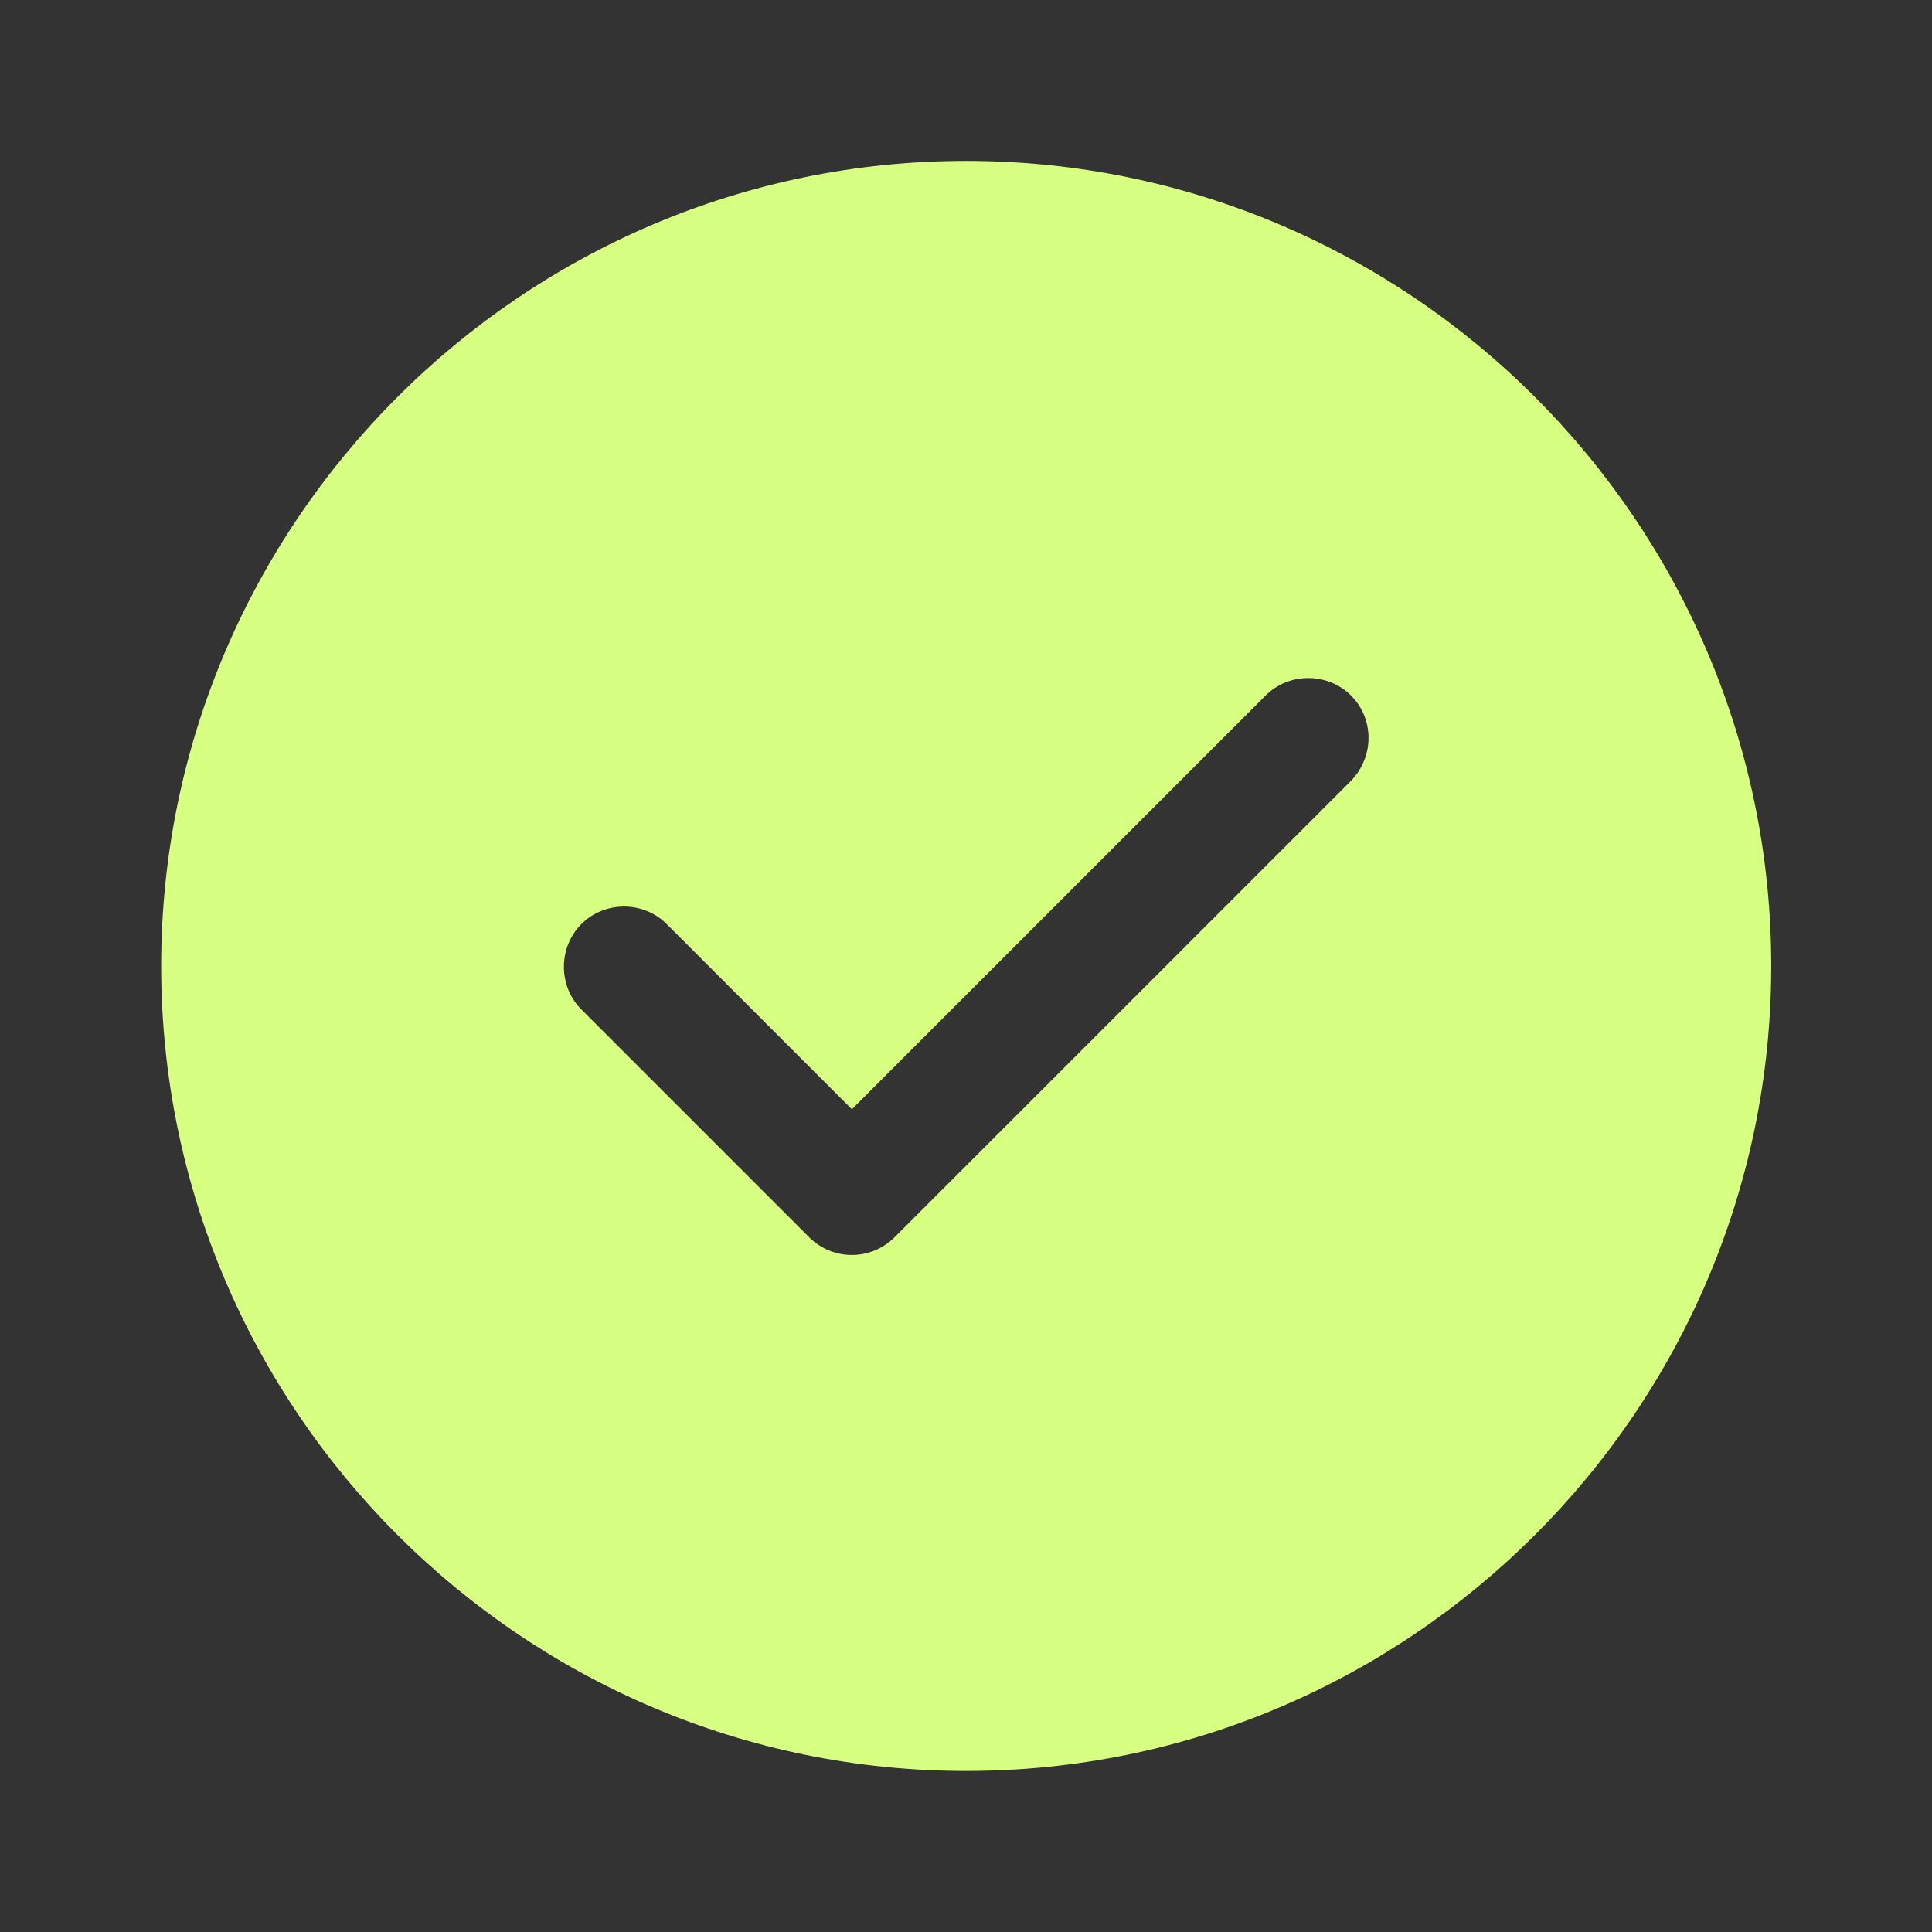 <svg width="14" height="14" viewBox="0 0 14 14" fill="none" xmlns="http://www.w3.org/2000/svg">
<rect x="0" y="0" width="14" height="14" fill="#333333" stroke="none"/>
<path d="M7.001 1.166C3.787 1.166 1.168 3.786 1.168 7C1.168 10.214 3.787 12.833 7.001 12.833C10.216 12.833 12.835 10.214 12.835 7C12.835 3.786 10.216 1.166 7.001 1.166ZM9.79 5.658L6.482 8.966C6.4 9.047 6.29 9.094 6.173 9.094C6.056 9.094 5.945 9.047 5.864 8.966L4.213 7.315C4.044 7.146 4.044 6.866 4.213 6.696C4.382 6.527 4.662 6.527 4.831 6.696L6.173 8.038L9.171 5.04C9.34 4.871 9.62 4.871 9.79 5.04C9.959 5.209 9.959 5.483 9.79 5.658Z" fill="#D7FF82"/>
</svg>
